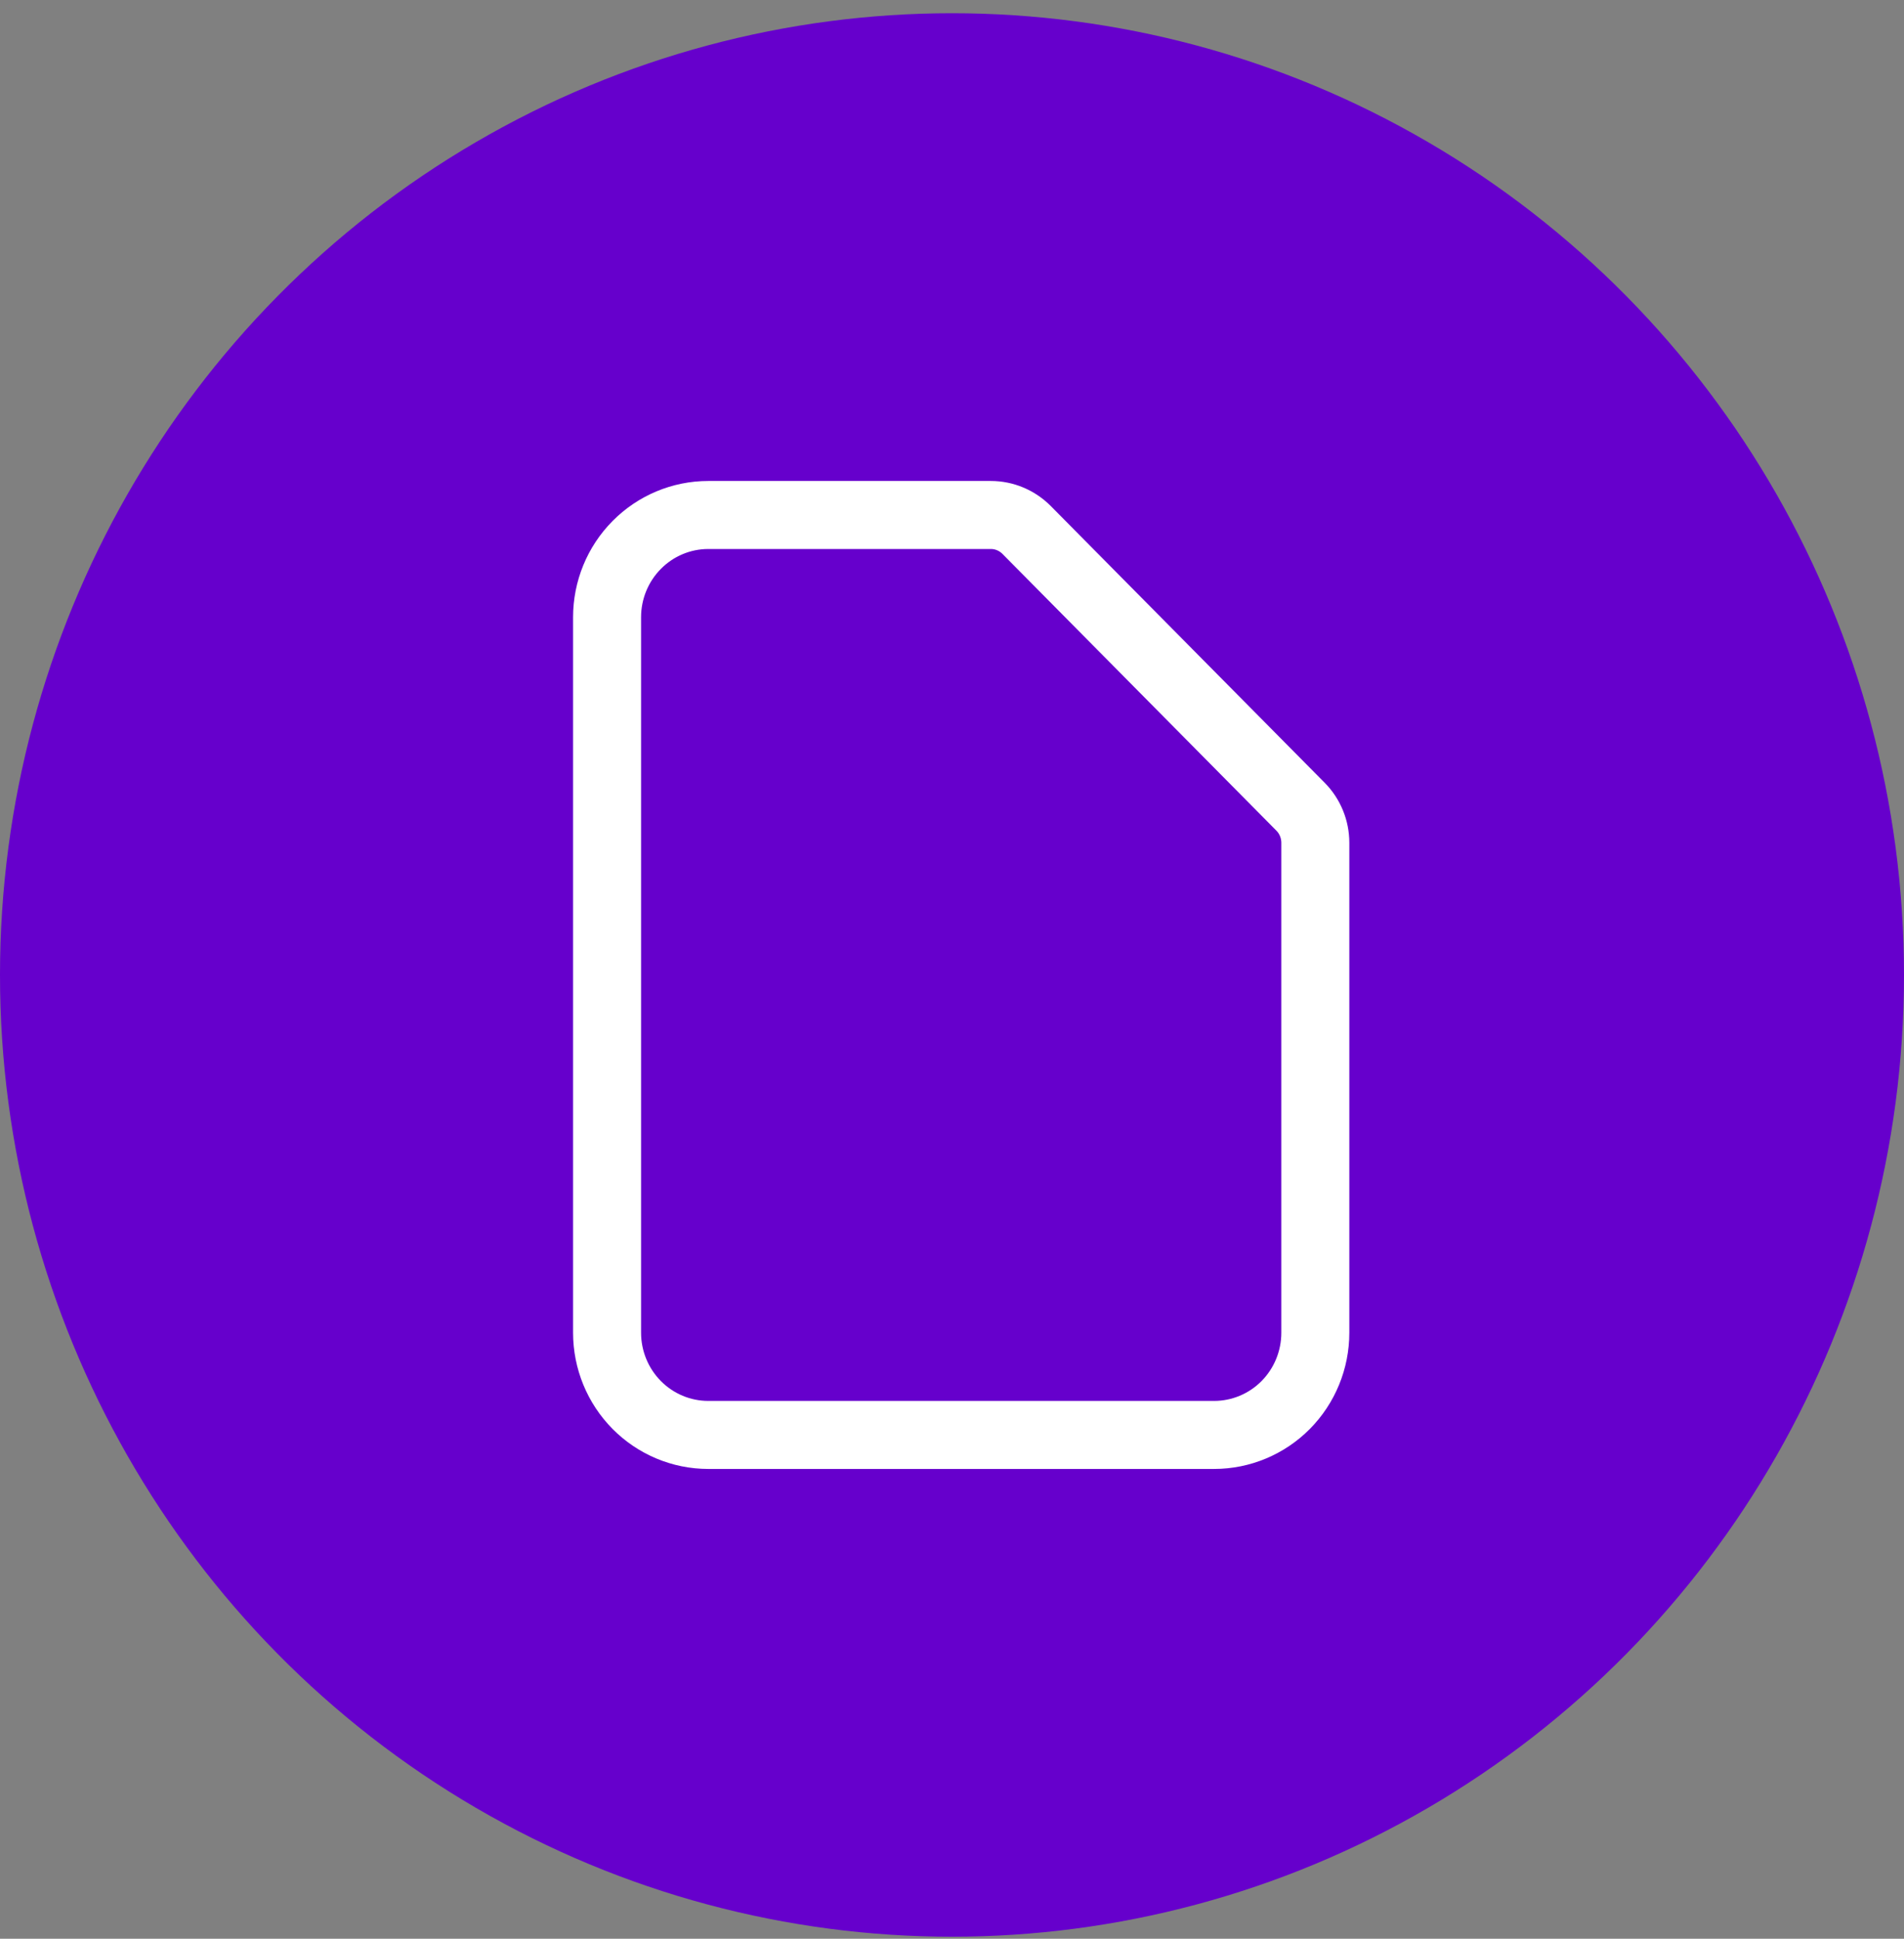 <svg width="56" height="57" viewBox="0 0 56 57" fill="none" xmlns="http://www.w3.org/2000/svg">
    <rect x="0" y="0" width="56" height="57" fill="#808080" stroke="none"/>
    <ellipse cx="28" cy="28.665" rx="28" ry="28.276" fill="#6600CC"/>
    <path d="M20.831 42.188H35.71C36.499 42.188 37.257 41.871 37.815 41.308C38.373 40.744 38.686 39.98 38.686 39.183V24.779C38.686 24.38 38.529 23.998 38.25 23.717L30.195 15.582C29.916 15.3 29.537 15.141 29.143 15.141H20.831C20.042 15.141 19.285 15.458 18.727 16.022C18.169 16.585 17.855 17.349 17.855 18.146V39.183C17.855 39.98 18.169 40.744 18.727 41.308C19.285 41.871 20.042 42.188 20.831 42.188Z"
          fill="#6600CC" stroke="white" stroke-width="2" stroke-linecap="round" stroke-linejoin="round"/>
</svg>
